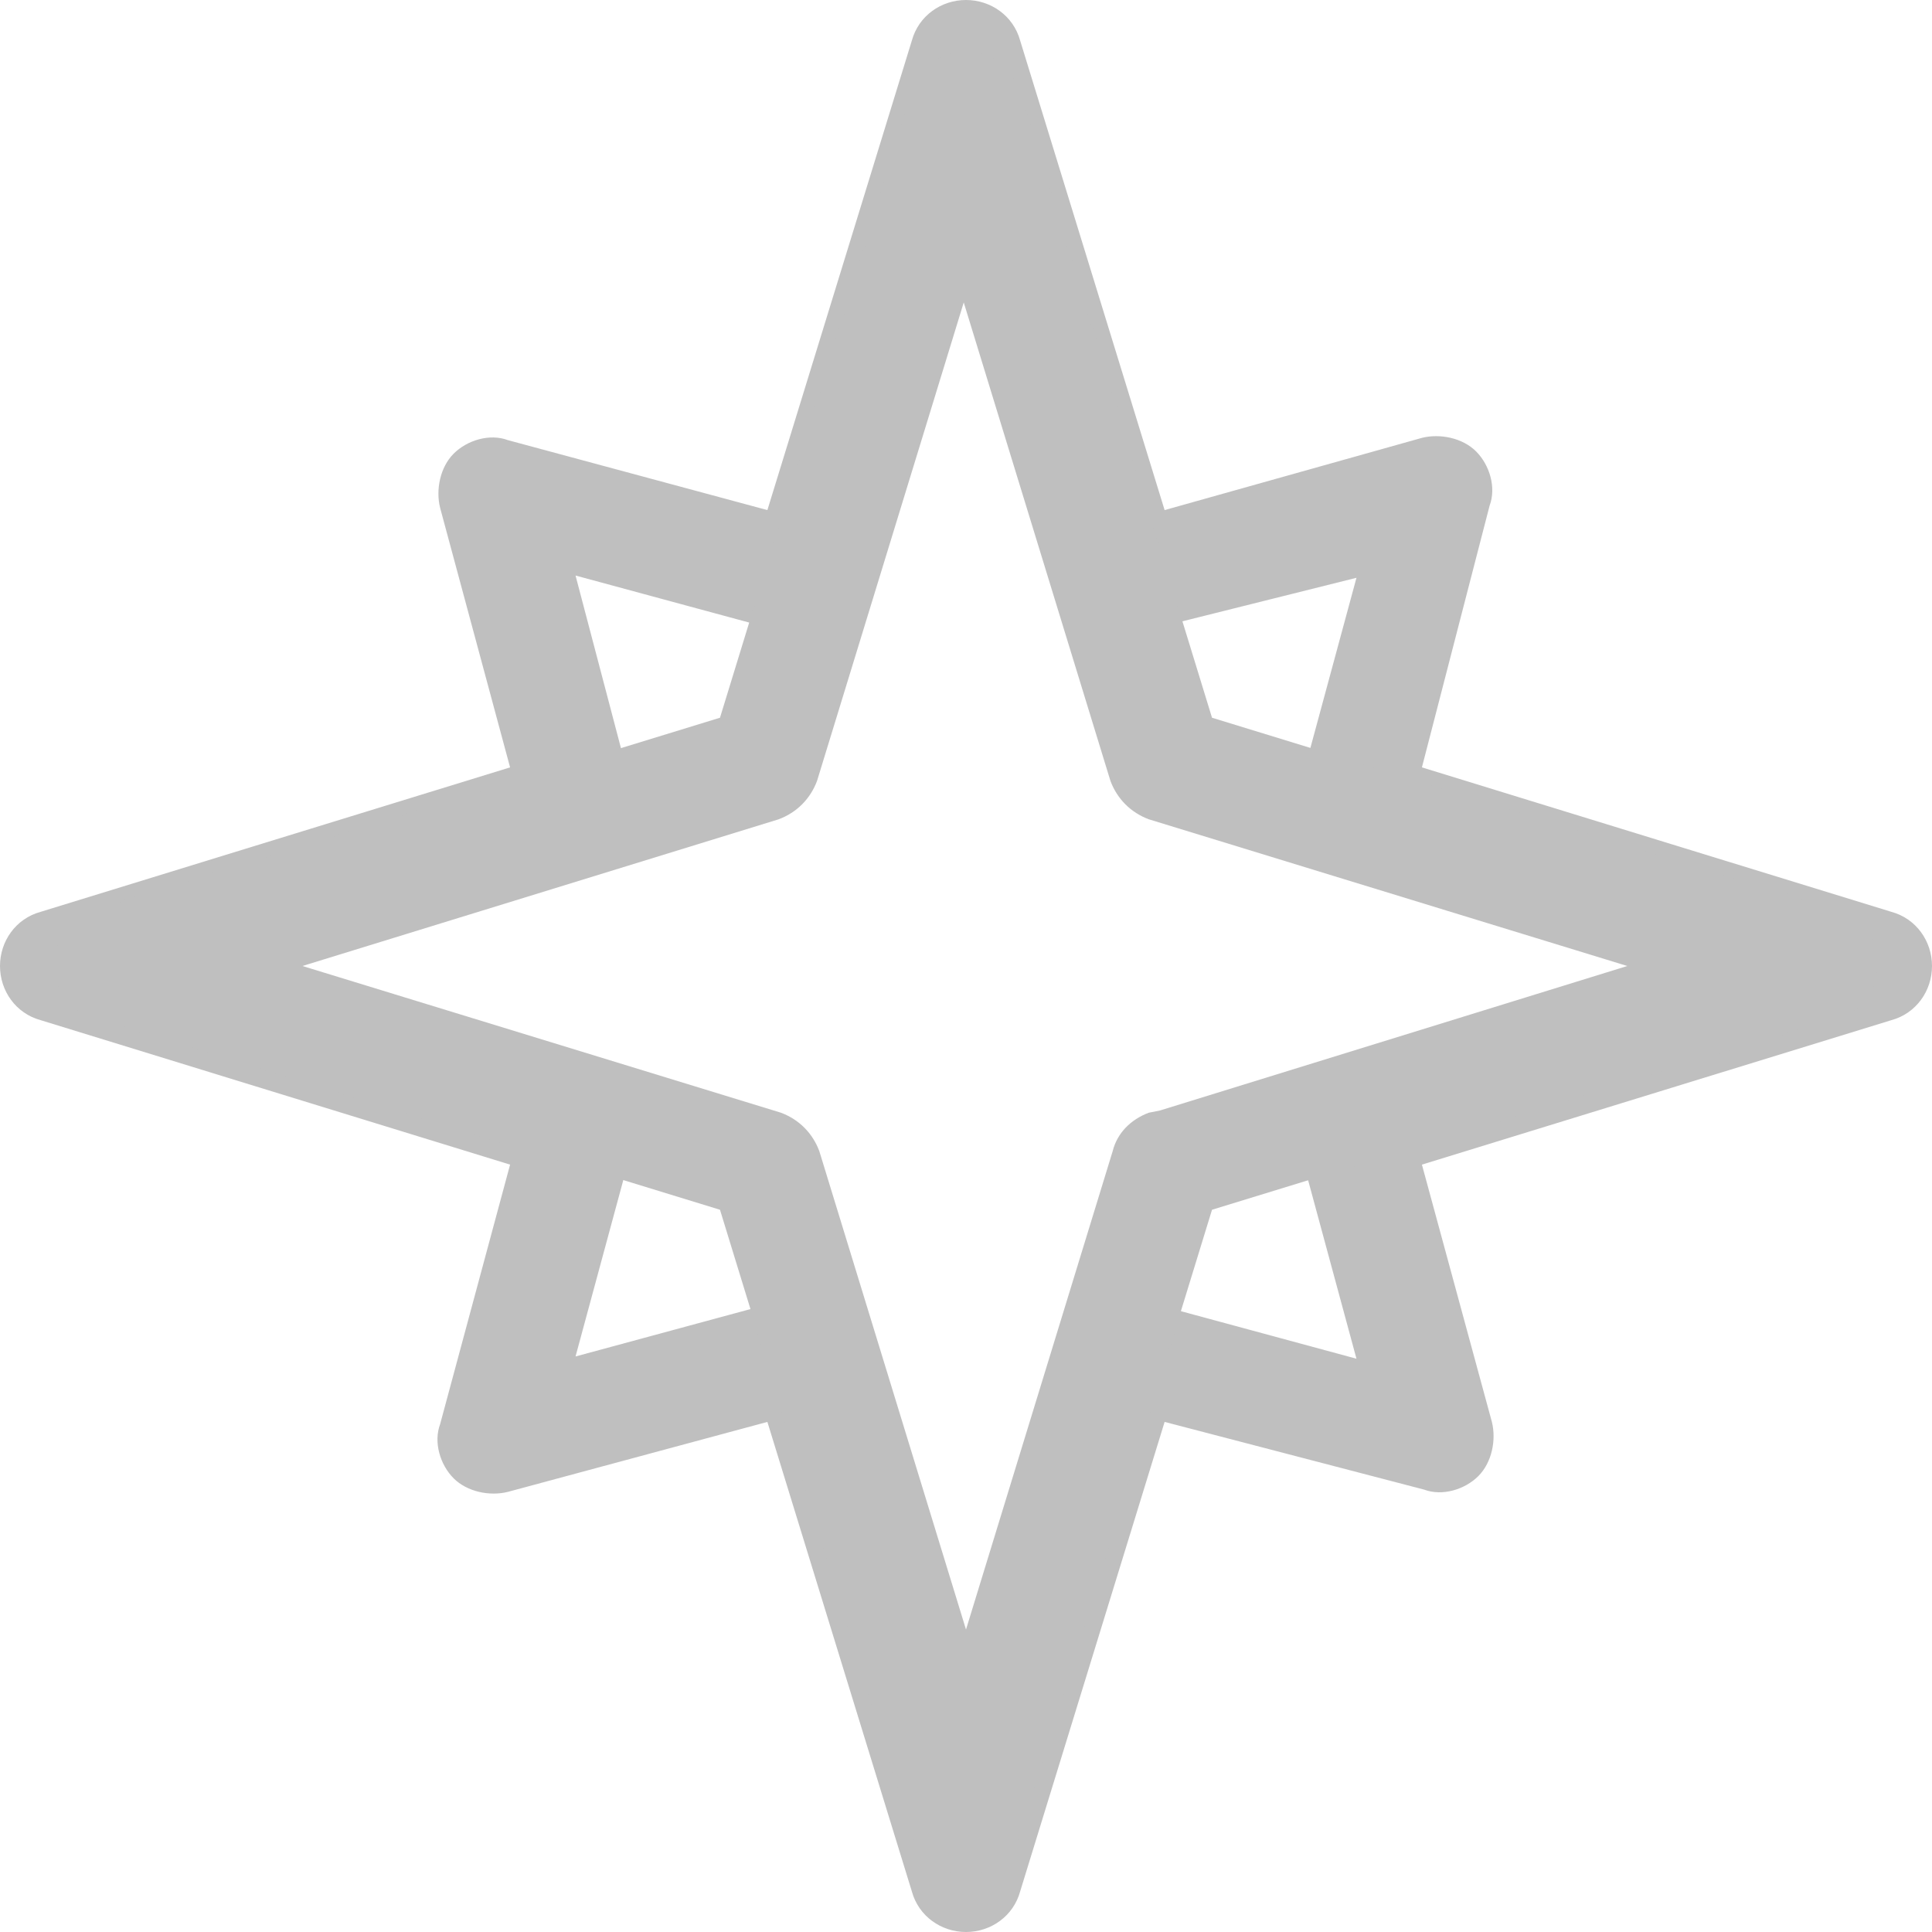 <?xml version="1.0" encoding="utf-8"?>
<!-- Generator: Adobe Illustrator 21.1.0, SVG Export Plug-In . SVG Version: 6.00 Build 0)  -->
<svg version="1.1" id="Layer_1" xmlns="http://www.w3.org/2000/svg" xmlns:xlink="http://www.w3.org/1999/xlink" x="0px" y="0px"
	 viewBox="0 0 85.6 85.6" style="enable-background:new 0 0 85.6 85.6;" xml:space="preserve">
<style type="text/css">
	.st0{fill:#BFBFBF;}
</style>
<title>Asset 1</title>
<g id="Layer_2">
	<g id="Layer_1-2">
		<path class="st0" d="M42.8,85.6L42.8,85.6c-1.1,0-2.1-0.7-2.4-1.8L34,63l-11.5,3.1c-0.8,0.2-1.8,0-2.4-0.6s-0.9-1.6-0.6-2.4
			l3.1-11.5L1.8,45.2C0.7,44.9,0,43.9,0,42.8c0-1.1,0.7-2.1,1.8-2.4L22.6,34l-3.1-11.5c-0.2-0.8,0-1.8,0.6-2.4s1.6-0.9,2.4-0.6
			L34,22.6l6.4-20.8C40.7,0.7,41.7,0,42.8,0s2.1,0.7,2.4,1.8L46,4.4l0,0l5.6,18.2L63,19.4c0.8-0.2,1.8,0,2.4,0.6s0.9,1.6,0.6,2.4
			L63,34l20.8,6.4c1.1,0.3,1.8,1.3,1.8,2.4c0,1.1-0.7,2.1-1.8,2.4L63,51.6L66.1,63c0.2,0.8,0,1.8-0.6,2.4s-1.6,0.9-2.4,0.6l-11.5-3
			l-6.4,20.8C44.9,84.9,43.9,85.6,42.8,85.6z M35.7,57.5c1.1,0,2.1,0.7,2.4,1.8l4.7,15.4l4.7-15.4c0.4-1.3,1.7-2,3-1.7l9.6,2.6
			l-2.6-9.6c-0.4-1.3,0.4-2.6,1.7-3l0,0l15.4-4.7l-15.4-4.7c-1.3-0.4-2-1.7-1.7-3l2.6-9.6L50.5,28c-1.3,0.4-2.6-0.4-3-1.7l0,0
			L42.8,11l-4.7,15.4c-0.4,1.3-1.7,2-3,1.7l-9.6-2.6L28,35c0.4,1.3-0.4,2.6-1.7,3l0,0L11,42.8l15.4,4.7c1.3,0.4,2,1.7,1.7,3
			l-2.6,9.6l9.6-2.6H35.7z"/>
		<path class="st0" d="M42.8,83.1c-1.1,0-2.1-0.7-2.4-1.8l-8.5-27.7L4.2,45.1c-1.1-0.3-1.8-1.3-1.8-2.4c0-1.1,0.7-2.1,1.8-2.4
			l27.7-8.5l8.5-27.7c0.3-1.1,1.3-1.8,2.4-1.8c1.1,0,2.1,0.7,2.4,1.8l8.5,27.7l27.7,8.5c1.1,0.3,1.8,1.3,1.8,2.4
			c0,1.1-0.7,2.1-1.8,2.4l-27.7,8.5l-8.5,27.7C44.9,82.4,43.9,83.1,42.8,83.1z M13.4,42.8l21.2,6.5c0.8,0.3,1.4,0.9,1.7,1.7
			l6.5,21.2L49.3,51c0.2-0.8,0.8-1.4,1.6-1.7l0.5-0.1l20.7-6.4l-21.2-6.5c-0.8-0.3-1.4-0.9-1.7-1.7l-6.5-21.2l-6.5,21.2
			c-0.3,0.8-0.9,1.4-1.7,1.7L13.4,42.8z"/>
	</g>
</g>
</svg>
